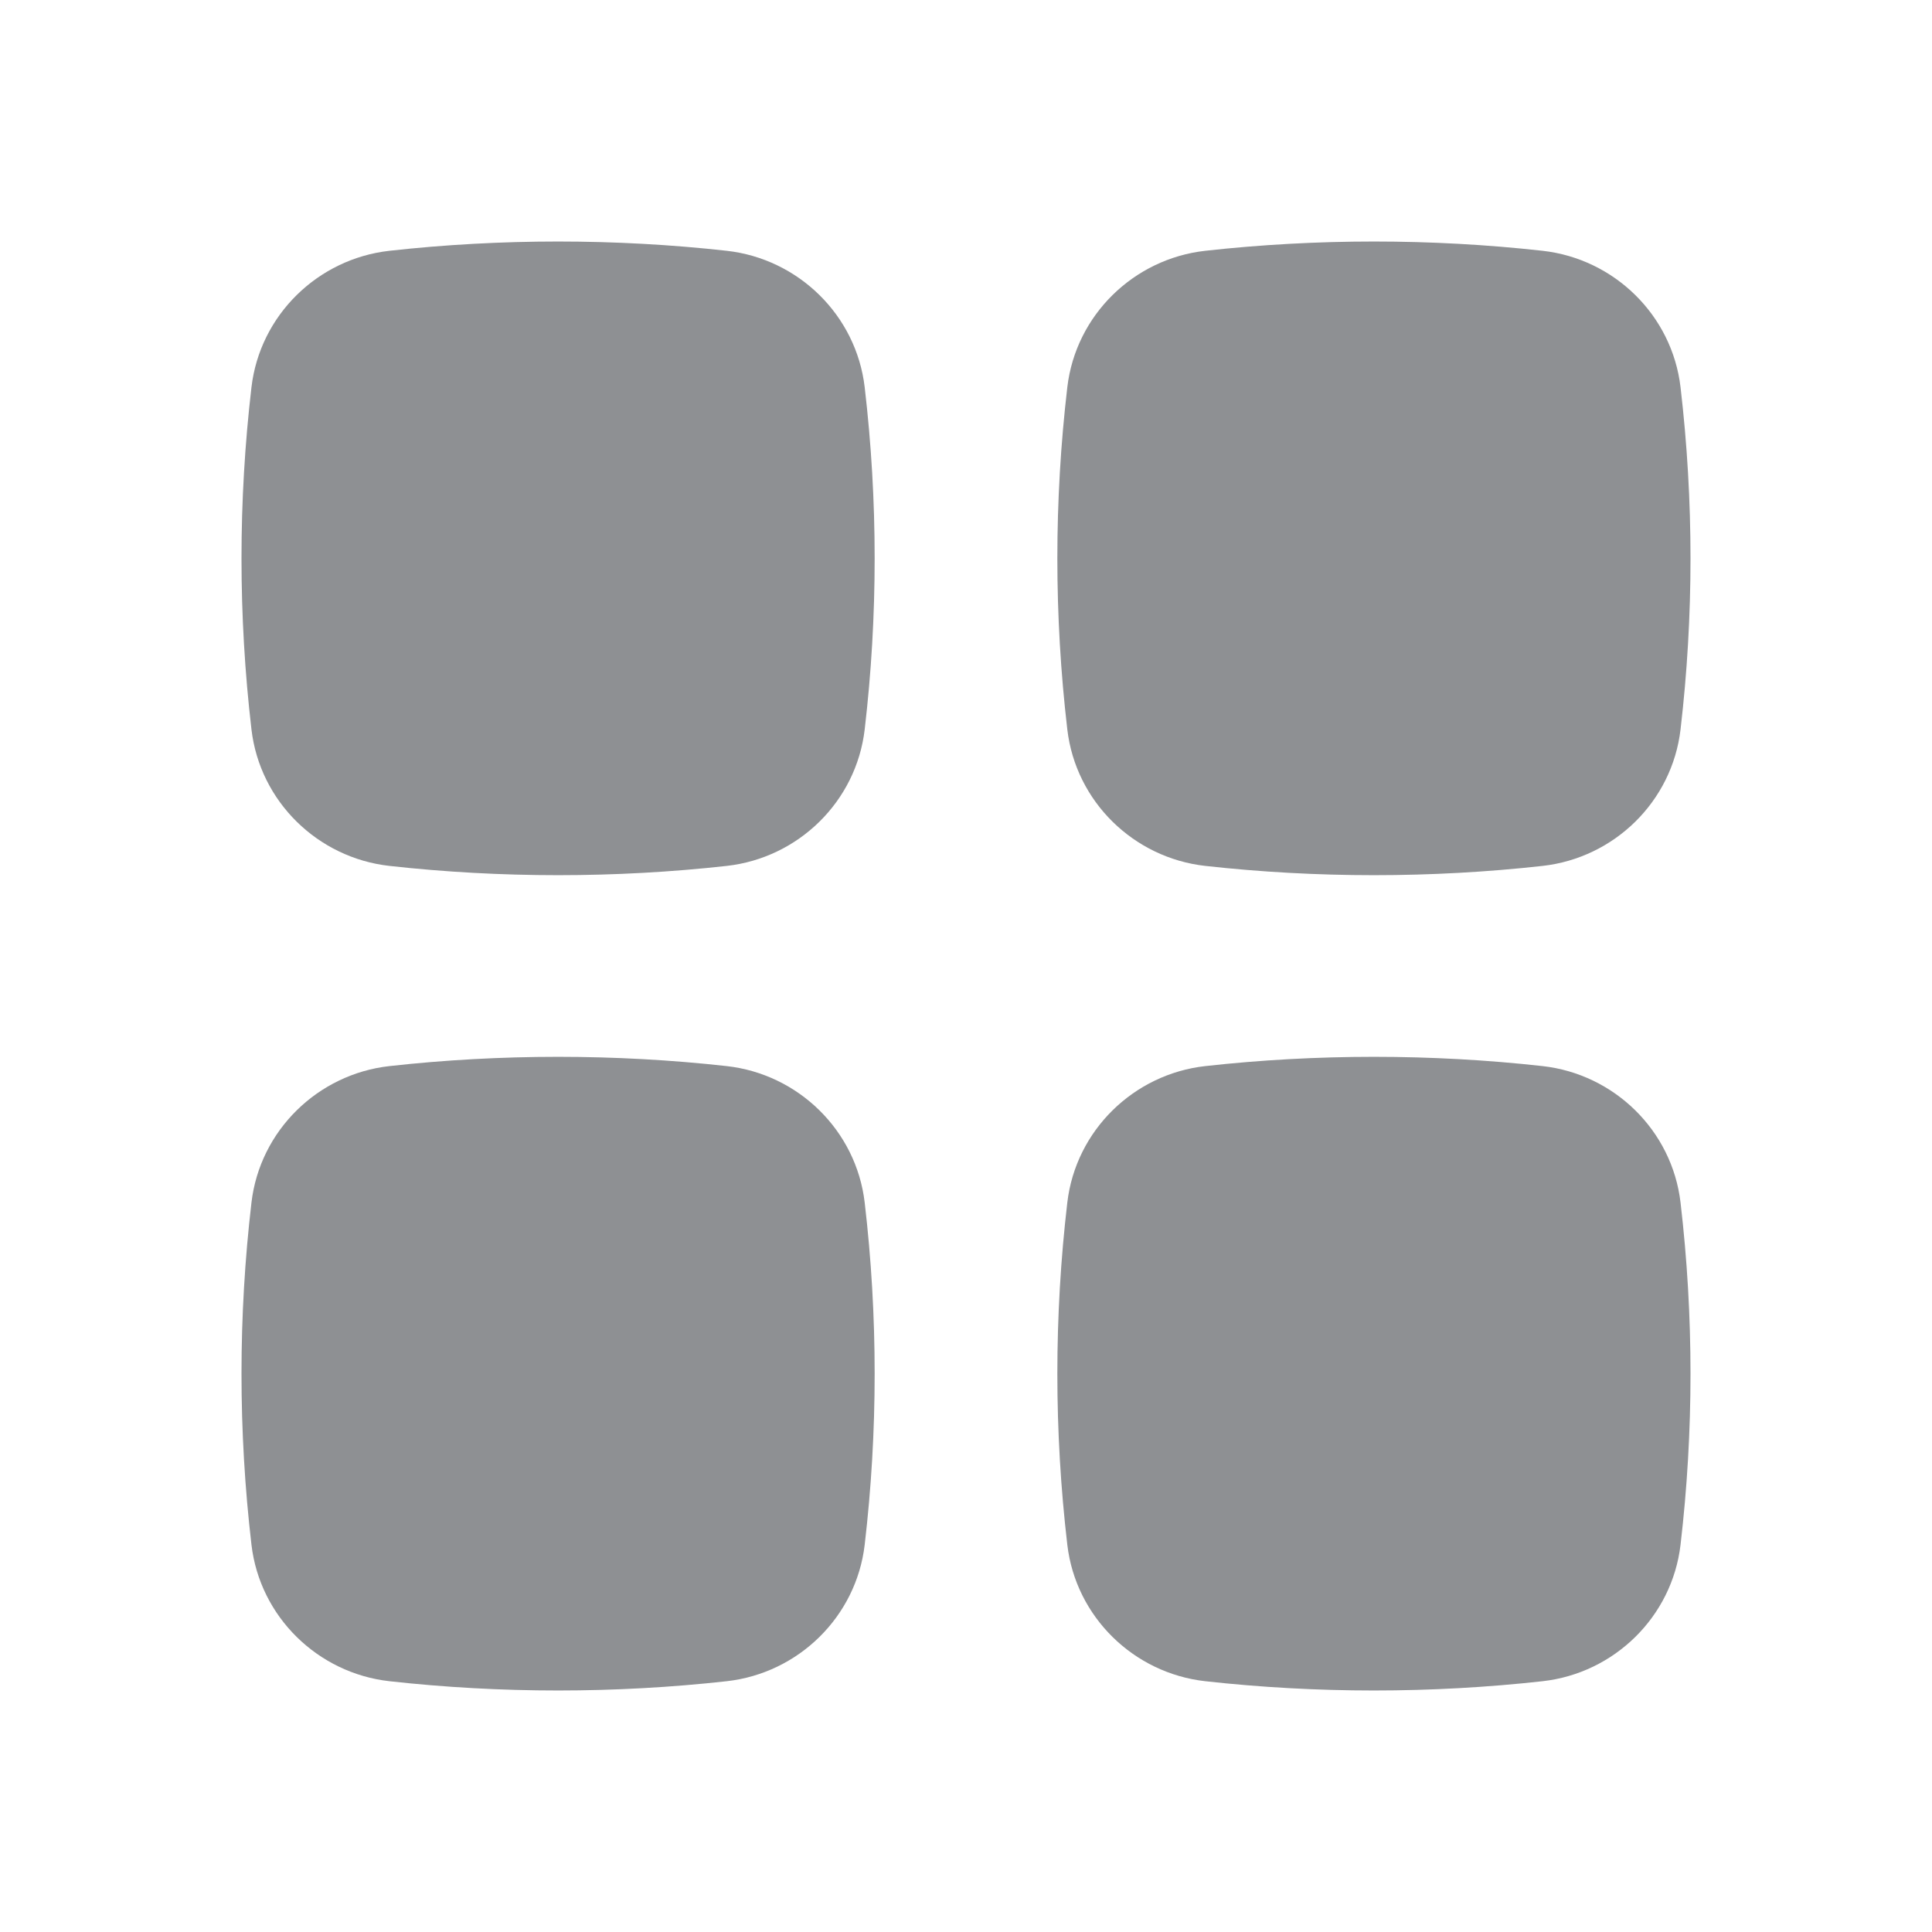 <svg width="32" height="32" viewBox="0 0 32 32" fill="none" xmlns="http://www.w3.org/2000/svg">
<rect width="32" height="32" fill="white"/>
<path d="M12.038 4.154C10.195 3.949 8.291 3.949 6.449 4.154C5.264 4.287 4.305 5.22 4.165 6.414C3.945 8.297 3.945 10.199 4.165 12.082C4.305 13.277 5.264 14.209 6.449 14.342C8.291 14.547 10.195 14.547 12.038 14.342C13.223 14.209 14.182 13.277 14.322 12.082C14.542 10.199 14.542 8.297 14.322 6.414C14.182 5.22 13.223 4.287 12.038 4.154Z" fill="#8E9093"/>
<path d="M12.038 17.658C10.195 17.453 8.291 17.453 6.449 17.658C5.264 17.791 4.305 18.724 4.165 19.918C3.945 21.801 3.945 23.703 4.165 25.586C4.305 26.78 5.264 27.713 6.449 27.846C8.291 28.051 10.195 28.051 12.038 27.846C13.223 27.713 14.182 26.78 14.322 25.586C14.542 23.703 14.542 21.801 14.322 19.918C14.182 18.724 13.223 17.791 12.038 17.658Z" fill="#8E9093"/>
<path d="M25.551 4.154C23.709 3.949 21.805 3.949 19.962 4.154C18.777 4.287 17.818 5.22 17.678 6.414C17.458 8.297 17.458 10.199 17.678 12.082C17.818 13.277 18.777 14.209 19.962 14.342C21.805 14.547 23.709 14.547 25.551 14.342C26.736 14.209 27.695 13.277 27.835 12.082C28.055 10.199 28.055 8.297 27.835 6.414C27.695 5.22 26.736 4.287 25.551 4.154Z" fill="#8E9093"/>
<path d="M25.551 17.658C23.709 17.453 21.805 17.453 19.962 17.658C18.777 17.791 17.818 18.724 17.678 19.918C17.458 21.801 17.458 23.703 17.678 25.586C17.818 26.78 18.777 27.713 19.962 27.846C21.805 28.051 23.709 28.051 25.551 27.846C26.736 27.713 27.695 26.78 27.835 25.586C28.055 23.703 28.055 21.801 27.835 19.918C27.695 18.724 26.736 17.791 25.551 17.658Z" fill="#8E9093"/>
</svg>
